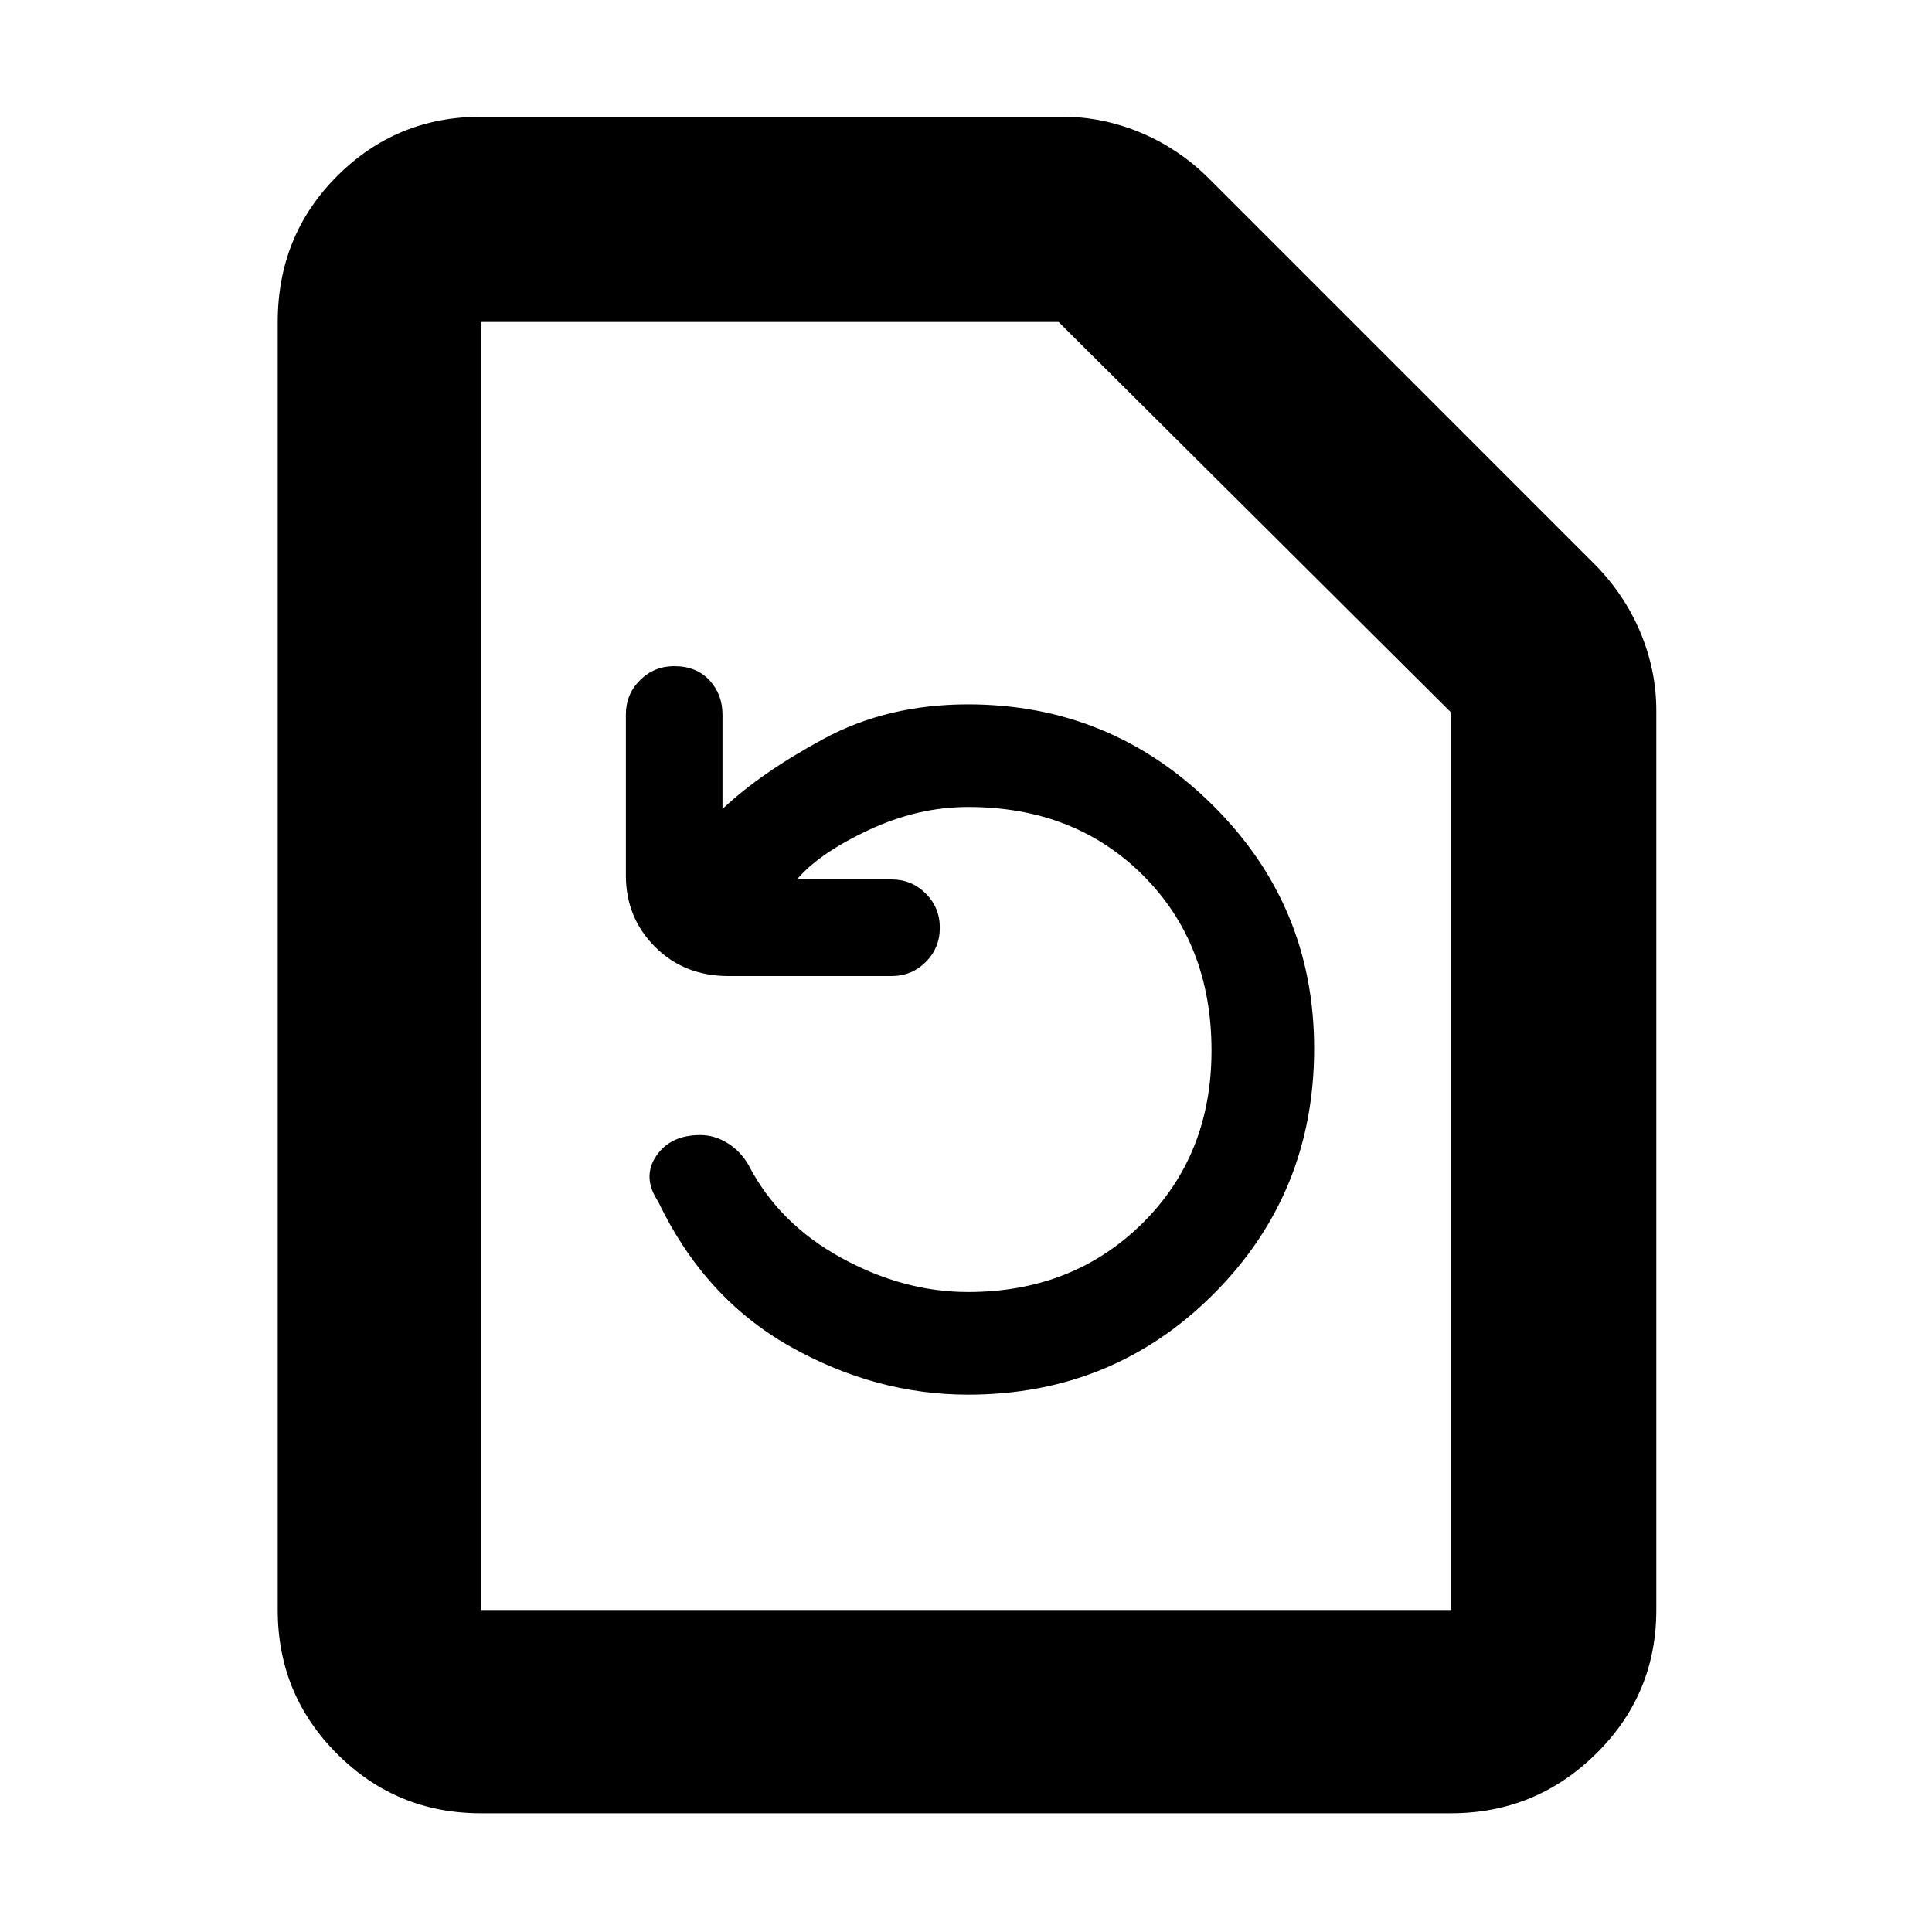<svg xmlns="http://www.w3.org/2000/svg" height="40" width="40"><path d="M30.042 37.542H9.958Q8.208 37.542 6.979 36.312Q5.75 35.083 5.75 33.333V6.667Q5.75 4.875 6.979 3.646Q8.208 2.417 9.958 2.417H22Q22.833 2.417 23.625 2.75Q24.417 3.083 25.042 3.708L33 11.667Q33.625 12.292 33.958 13.083Q34.292 13.875 34.292 14.708V33.333Q34.292 35.083 33.042 36.312Q31.792 37.542 30.042 37.542ZM30.042 33.333Q30.042 33.333 30.042 33.333Q30.042 33.333 30.042 33.333V14.75L21.917 6.667H9.958Q9.958 6.667 9.958 6.667Q9.958 6.667 9.958 6.667V33.333Q9.958 33.333 9.958 33.333Q9.958 33.333 9.958 33.333ZM20.042 28.875Q23.042 28.875 25.125 26.792Q27.208 24.708 27.208 21.708Q27.208 18.75 25.104 16.667Q23 14.583 20.042 14.583Q18.375 14.583 17.062 15.292Q15.75 16 14.958 16.75V14.792Q14.958 14.375 14.688 14.083Q14.417 13.792 13.958 13.792Q13.542 13.792 13.25 14.083Q12.958 14.375 12.958 14.792V18.125Q12.958 19 13.562 19.604Q14.167 20.208 15.083 20.208H18.458Q18.875 20.208 19.167 19.917Q19.458 19.625 19.458 19.208Q19.458 18.792 19.167 18.5Q18.875 18.208 18.458 18.208H16.5Q16.958 17.667 17.979 17.188Q19 16.708 20.042 16.708Q22.25 16.708 23.667 18.125Q25.083 19.542 25.083 21.75Q25.083 23.917 23.646 25.333Q22.208 26.75 20.042 26.75Q18.708 26.75 17.417 26.042Q16.125 25.333 15.5 24.125Q15.333 23.833 15.062 23.667Q14.792 23.5 14.5 23.5Q13.875 23.5 13.583 23.938Q13.292 24.375 13.625 24.875Q14.583 26.875 16.354 27.875Q18.125 28.875 20.042 28.875ZM9.958 33.333Q9.958 33.333 9.958 33.333Q9.958 33.333 9.958 33.333V6.667Q9.958 6.667 9.958 6.667Q9.958 6.667 9.958 6.667V14.75V33.333Q9.958 33.333 9.958 33.333Q9.958 33.333 9.958 33.333Z"/></svg>